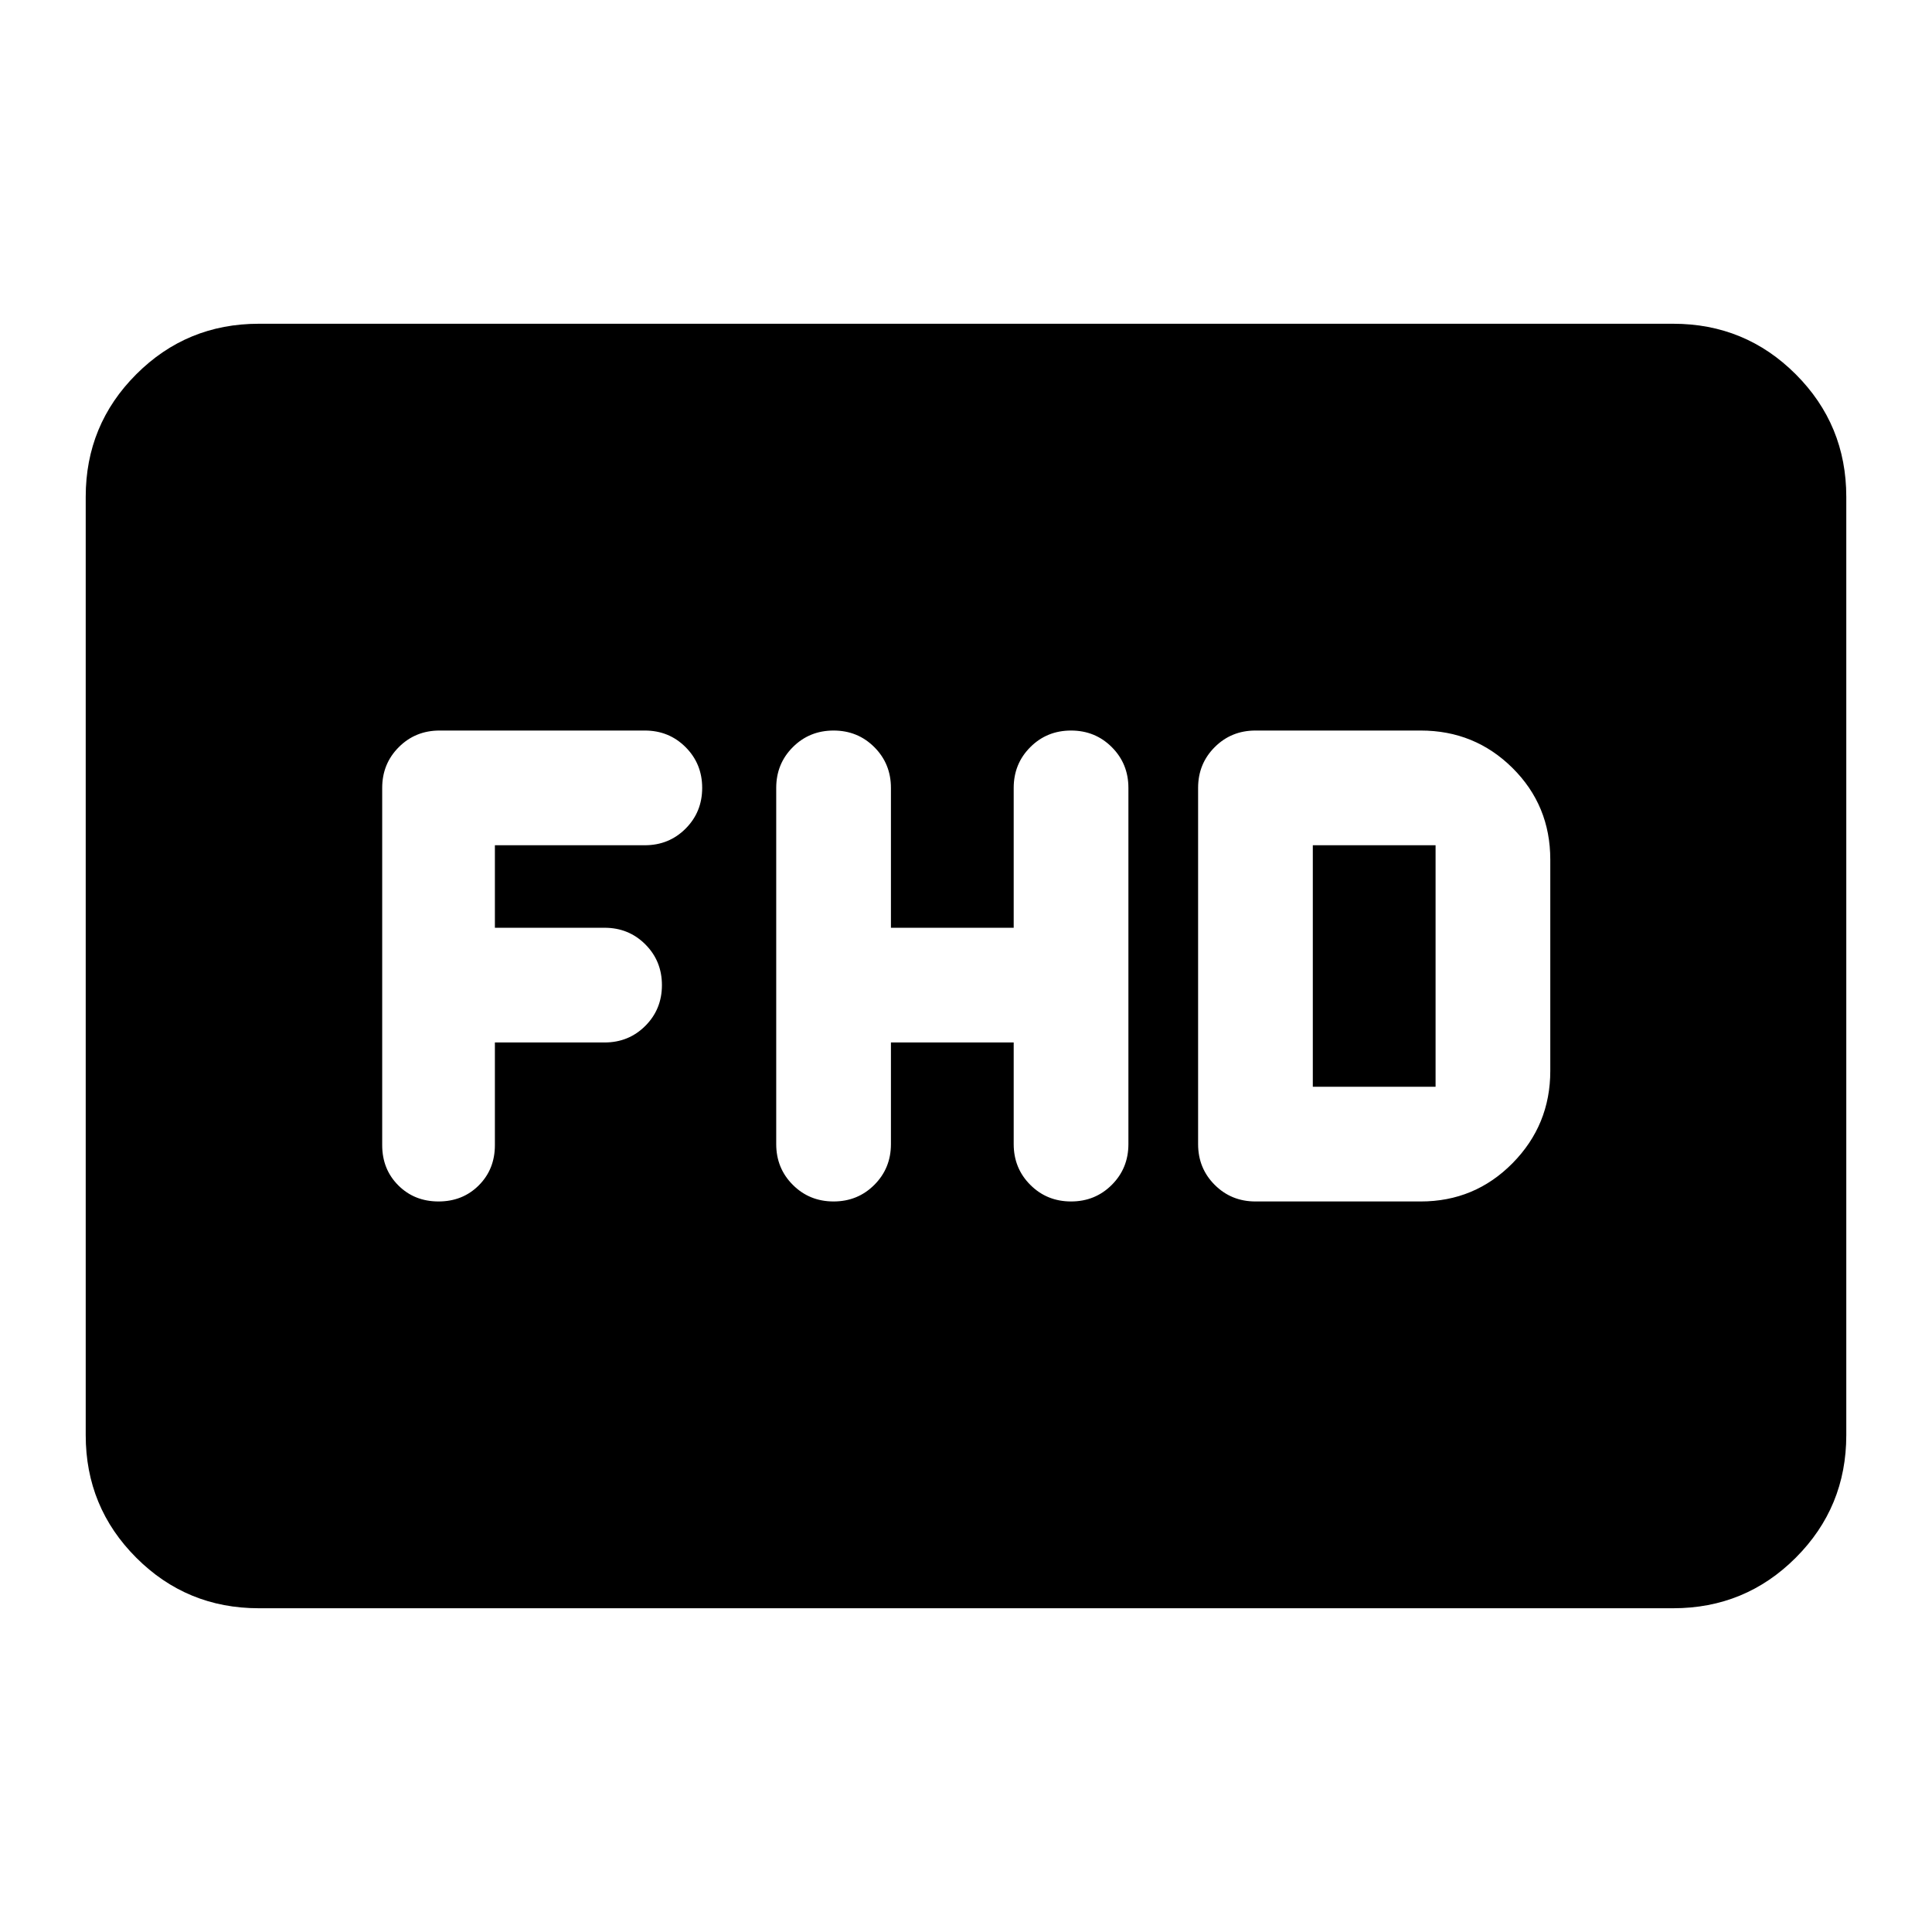 <svg xmlns="http://www.w3.org/2000/svg" height="24" viewBox="0 -960 960 960" width="24"><path d="M128.59-160.87q-35.79 0-60.89-25.11-25.11-25.11-25.11-60.89v-466.26q0-35.78 25.11-60.89 25.1-25.11 60.89-25.11h702.82q35.79 0 60.89 25.11 25.11 25.11 25.11 60.89v466.26q0 35.78-25.11 60.89-25.1 25.11-60.89 25.11H128.59ZM442.7-442h61v50.5q0 12 8.25 20.25T532.2-363q12 0 20.25-8.25t8.25-20.25v-177q0-12-8.25-20.25T532.2-597q-12 0-20.25 8.25t-8.25 20.25v69.5h-61v-69.5q0-12-8.25-20.25T414.2-597q-12 0-20.25 8.25t-8.25 20.25v177q0 12 8.25 20.25T414.2-363q12 0 20.25-8.25t8.25-20.25V-442Zm181.13 79h82.13q26.84 0 45.61-19.01 18.76-19.01 18.76-45.86v-105q0-26.89-18.76-45.51Q732.8-597 705.96-597h-82.13q-12 0-20.25 8.25t-8.25 20.25v177q0 12 8.25 20.25t20.25 8.25Zm28.5-57v-120h61v120h-61Zm-406.42-22h54.5q12 0 20.25-8.25t8.25-20.25q0-12-8.25-20.25T300.41-499h-54.5v-41h74.5q12 0 20.25-8.25t8.25-20.25q0-12-8.25-20.25T320.41-597h-102q-12 0-20.25 8.25t-8.25 20.25V-391q0 12 8 20t20 8q12 0 20-8t8-20v-51Z"/></svg>